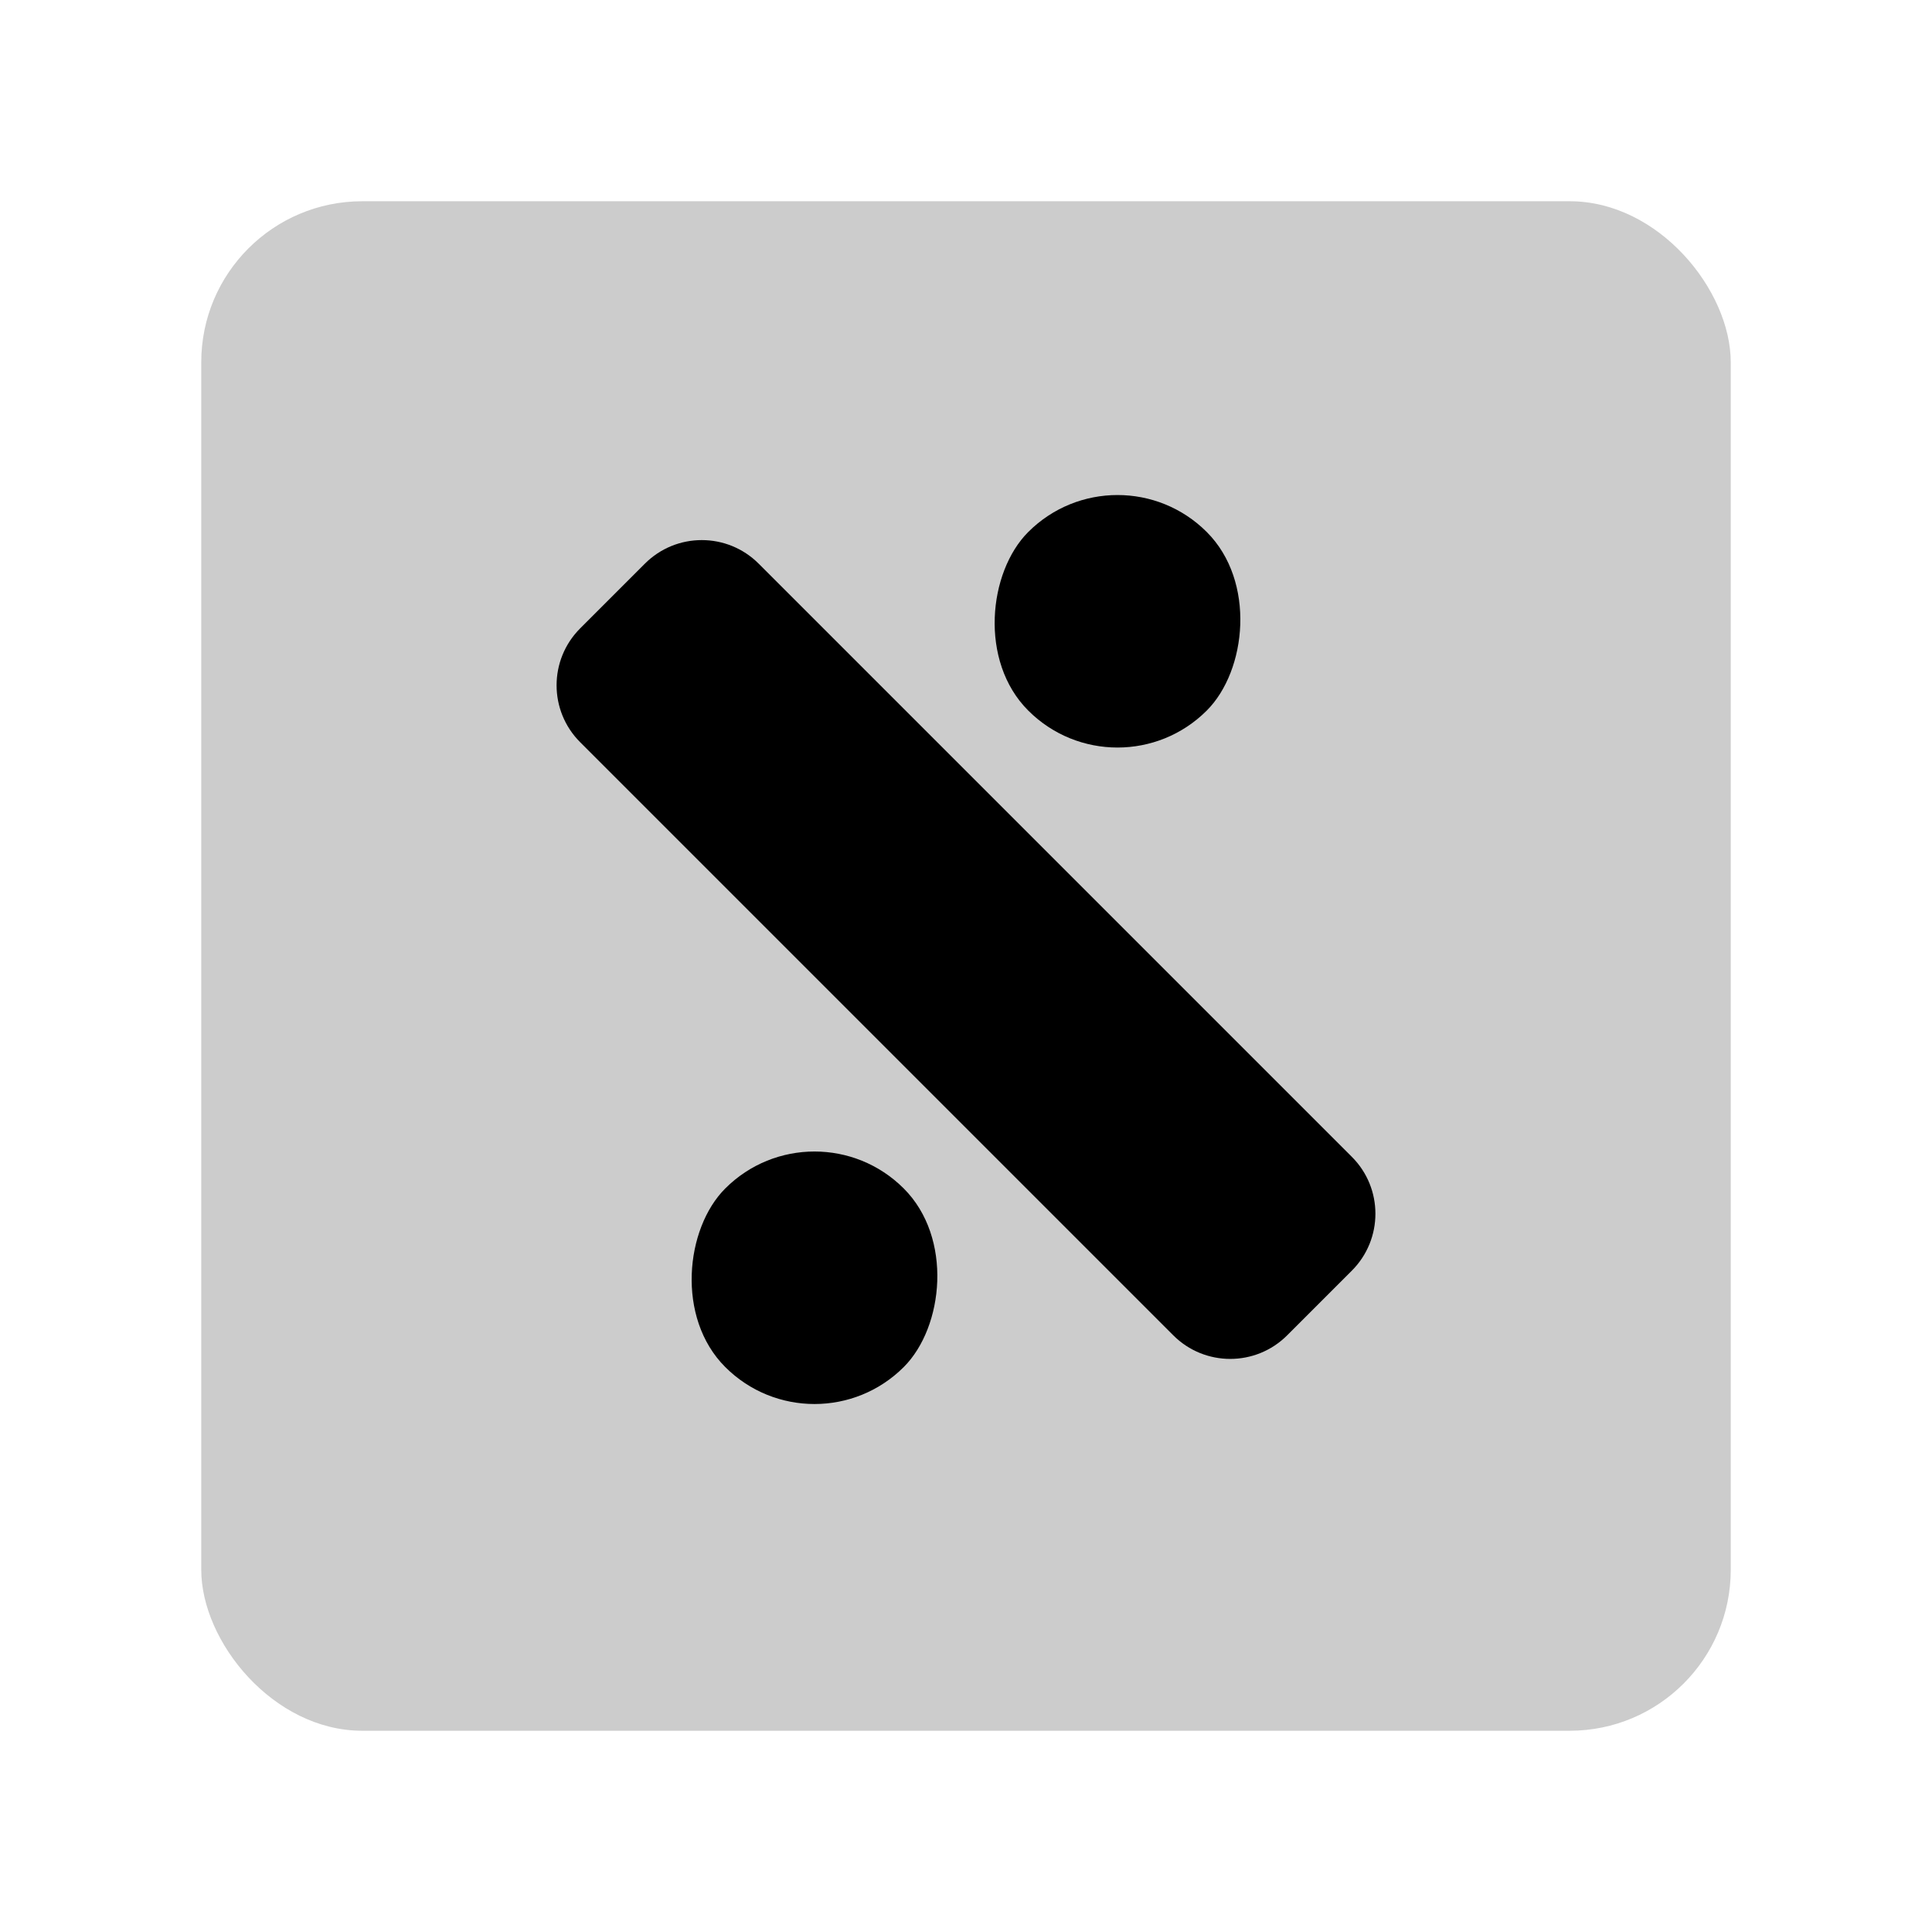 <svg width="48" height="48" viewBox="0 0 48 48" fill="none" xmlns="http://www.w3.org/2000/svg">
<rect opacity="0.2" x="5" y="5" width="38" height="38" rx="4" fill="black"/>
<path fill-rule="evenodd" clip-rule="evenodd" d="M31.979 33.176C31.198 33.957 29.931 33.957 29.15 33.176L14.414 18.44C13.633 17.659 13.633 16.393 14.414 15.612L16.021 14.005C16.802 13.223 18.069 13.223 18.85 14.005L33.586 28.741C34.367 29.521 34.367 30.788 33.586 31.569L31.979 33.176Z" fill="black"/>
<rect x="27.764" y="11" width="6.273" height="6.273" rx="3.136" transform="rotate(45 27.764 11)" fill="black"/>
<rect x="20.236" y="27.31" width="6.273" height="6.273" rx="3.136" transform="rotate(45 20.236 27.31)" fill="black"/>
</svg>

